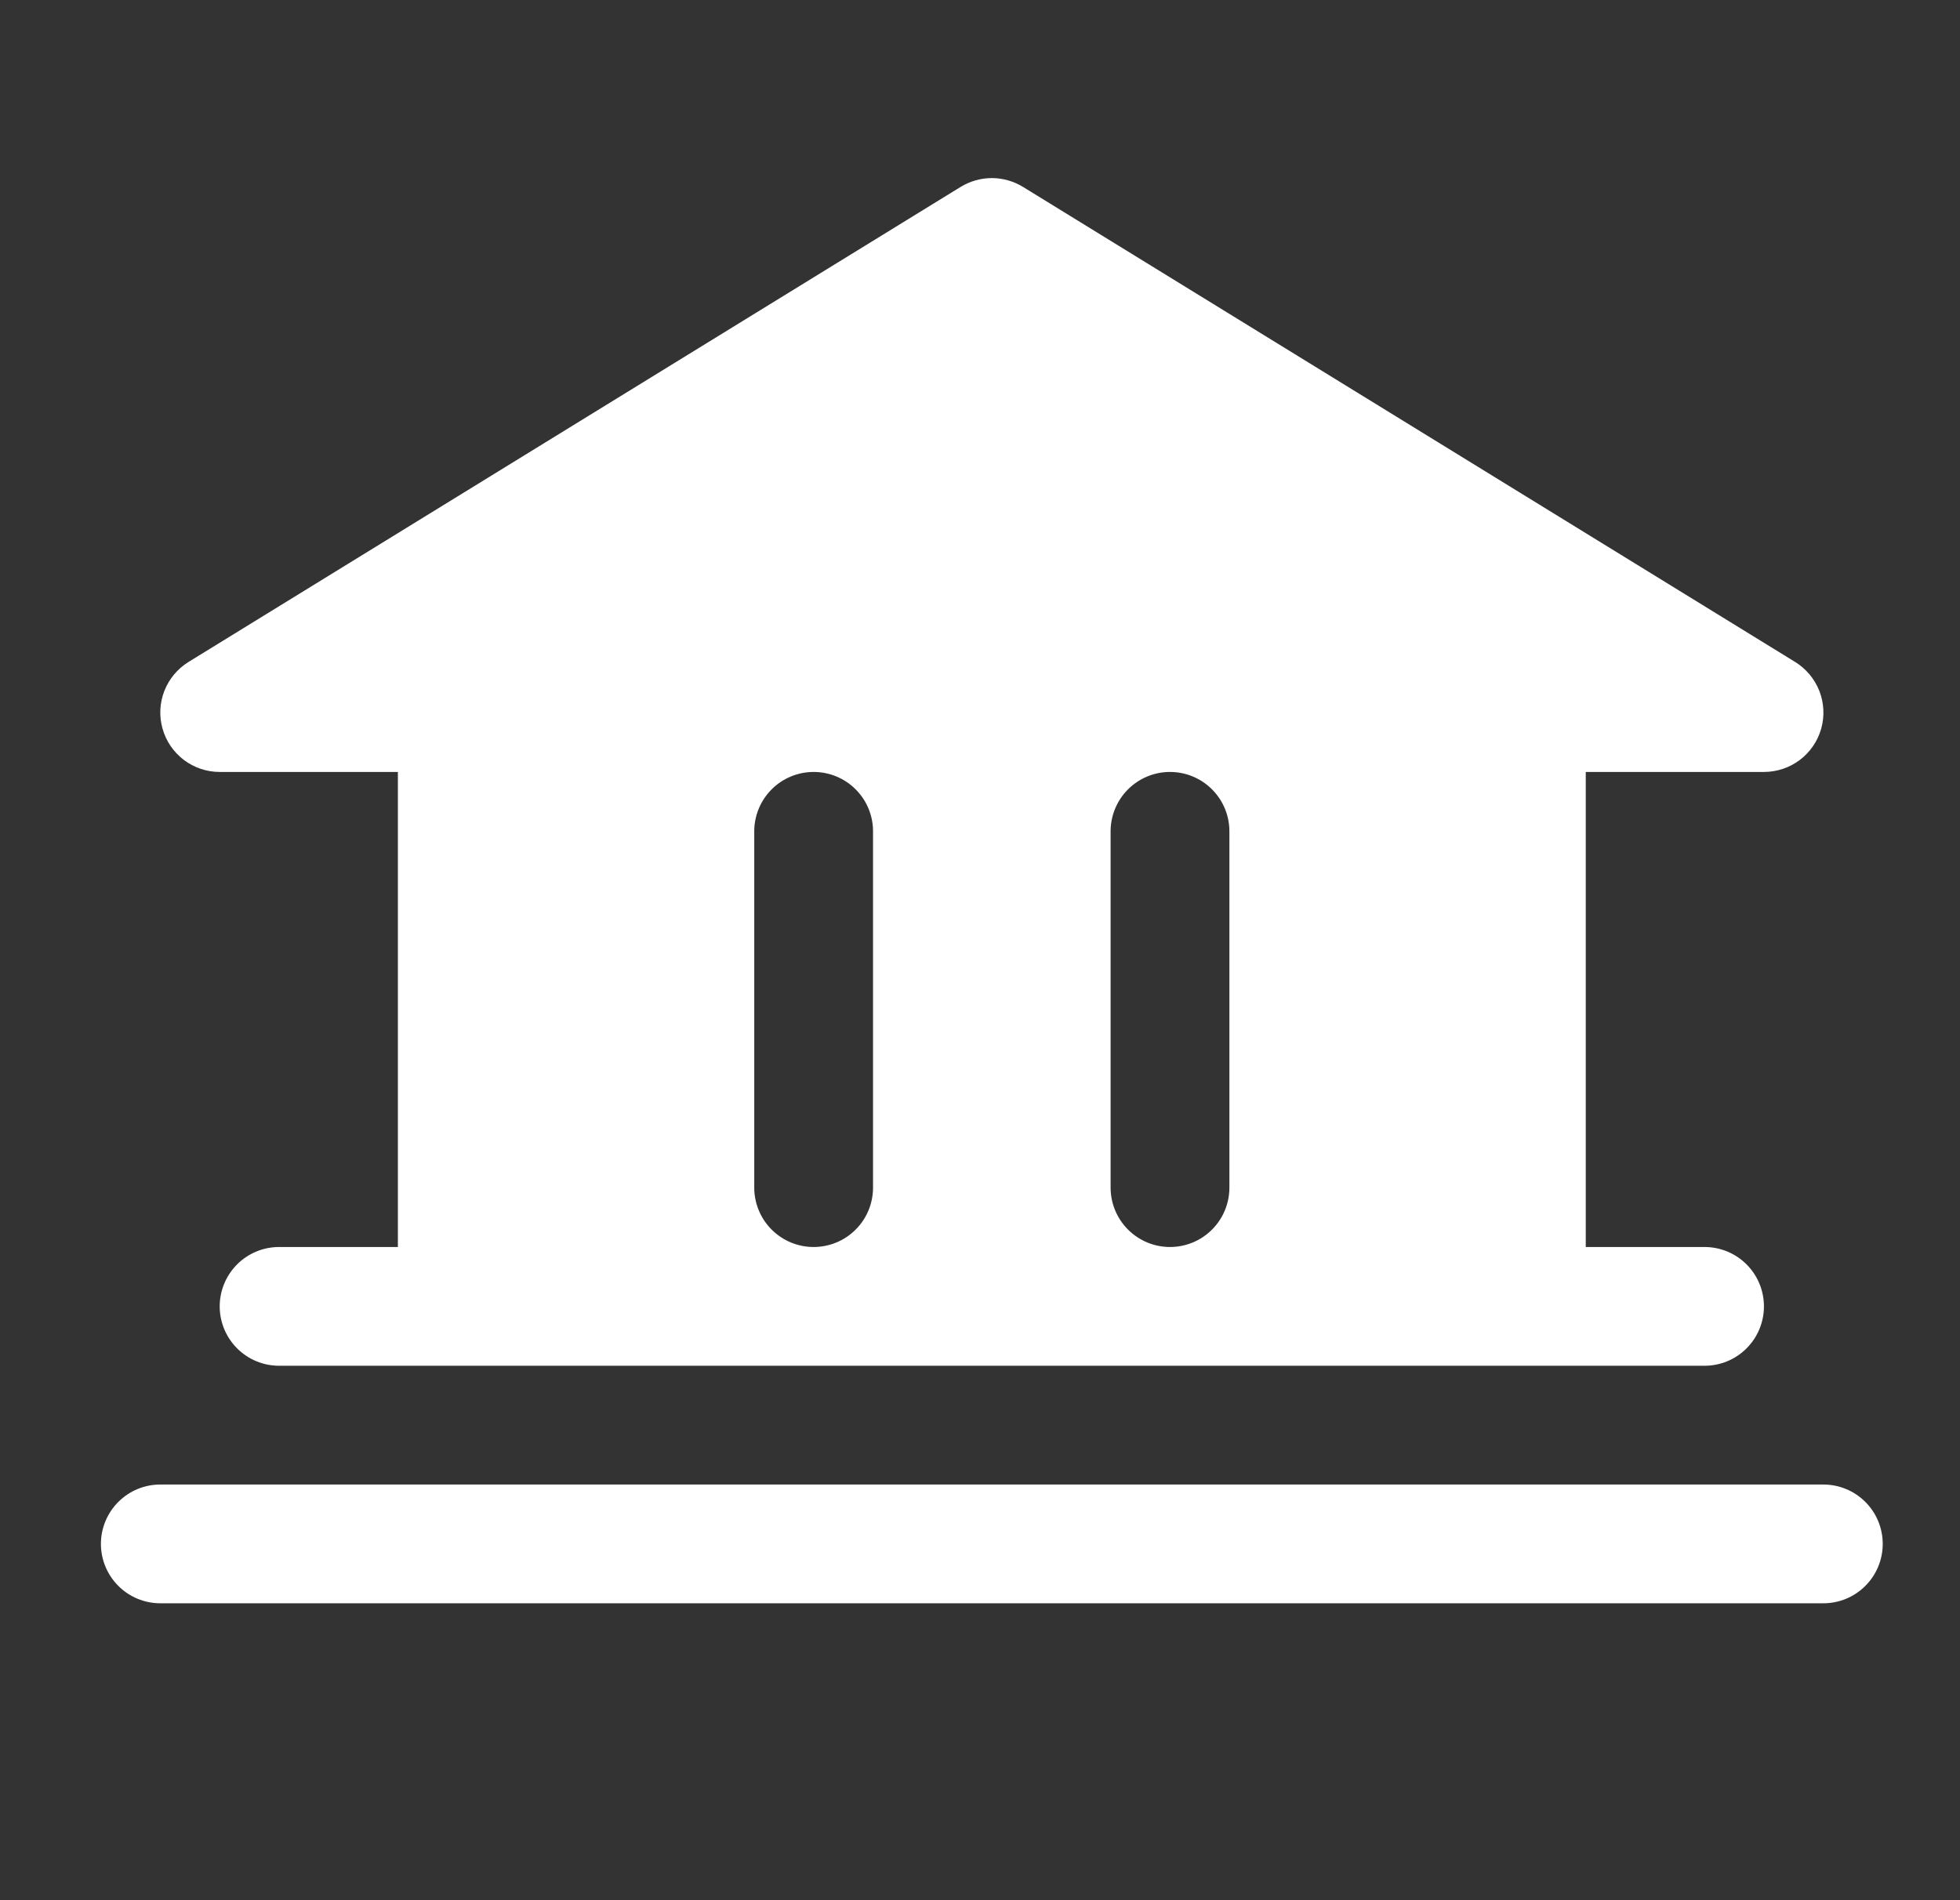 <svg width="33" height="32" viewBox="0 0 33 32" fill="none" xmlns="http://www.w3.org/2000/svg">
<rect x="0" y="0" width="33" height="32" fill="#333333" stroke="none"/>
<path d="M31.699 26C31.699 26.265 31.594 26.52 31.406 26.707C31.219 26.895 30.964 27 30.699 27H2.699C2.434 27 2.18 26.895 1.992 26.707C1.805 26.52 1.699 26.265 1.699 26C1.699 25.735 1.805 25.48 1.992 25.293C2.18 25.105 2.434 25 2.699 25H30.699C30.964 25 31.219 25.105 31.406 25.293C31.594 25.48 31.699 25.735 31.699 26ZM2.737 12.272C2.677 12.063 2.688 11.839 2.767 11.636C2.846 11.433 2.99 11.261 3.175 11.147L16.175 3.147C16.333 3.051 16.514 2.999 16.699 2.999C16.884 2.999 17.065 3.051 17.223 3.147L30.223 11.147C30.409 11.261 30.552 11.433 30.632 11.636C30.711 11.839 30.722 12.062 30.663 12.272C30.603 12.482 30.477 12.666 30.303 12.798C30.129 12.929 29.917 13 29.699 13H26.699V21H28.699C28.964 21 29.219 21.105 29.406 21.293C29.594 21.48 29.699 21.735 29.699 22C29.699 22.265 29.594 22.52 29.406 22.707C29.219 22.895 28.964 23 28.699 23H4.699C4.434 23 4.18 22.895 3.992 22.707C3.805 22.52 3.699 22.265 3.699 22C3.699 21.735 3.805 21.48 3.992 21.293C4.18 21.105 4.434 21 4.699 21H6.699V13H3.699C3.481 13 3.27 12.929 3.096 12.798C2.922 12.666 2.796 12.482 2.737 12.272ZM18.699 20C18.699 20.265 18.805 20.52 18.992 20.707C19.18 20.895 19.434 21 19.699 21C19.964 21 20.219 20.895 20.406 20.707C20.594 20.52 20.699 20.265 20.699 20V14C20.699 13.735 20.594 13.48 20.406 13.293C20.219 13.105 19.964 13 19.699 13C19.434 13 19.18 13.105 18.992 13.293C18.805 13.48 18.699 13.735 18.699 14V20ZM12.699 20C12.699 20.265 12.805 20.52 12.992 20.707C13.18 20.895 13.434 21 13.699 21C13.964 21 14.219 20.895 14.406 20.707C14.594 20.52 14.699 20.265 14.699 20V14C14.699 13.735 14.594 13.48 14.406 13.293C14.219 13.105 13.964 13 13.699 13C13.434 13 13.18 13.105 12.992 13.293C12.805 13.48 12.699 13.735 12.699 14V20Z" fill="white"/>
</svg>
